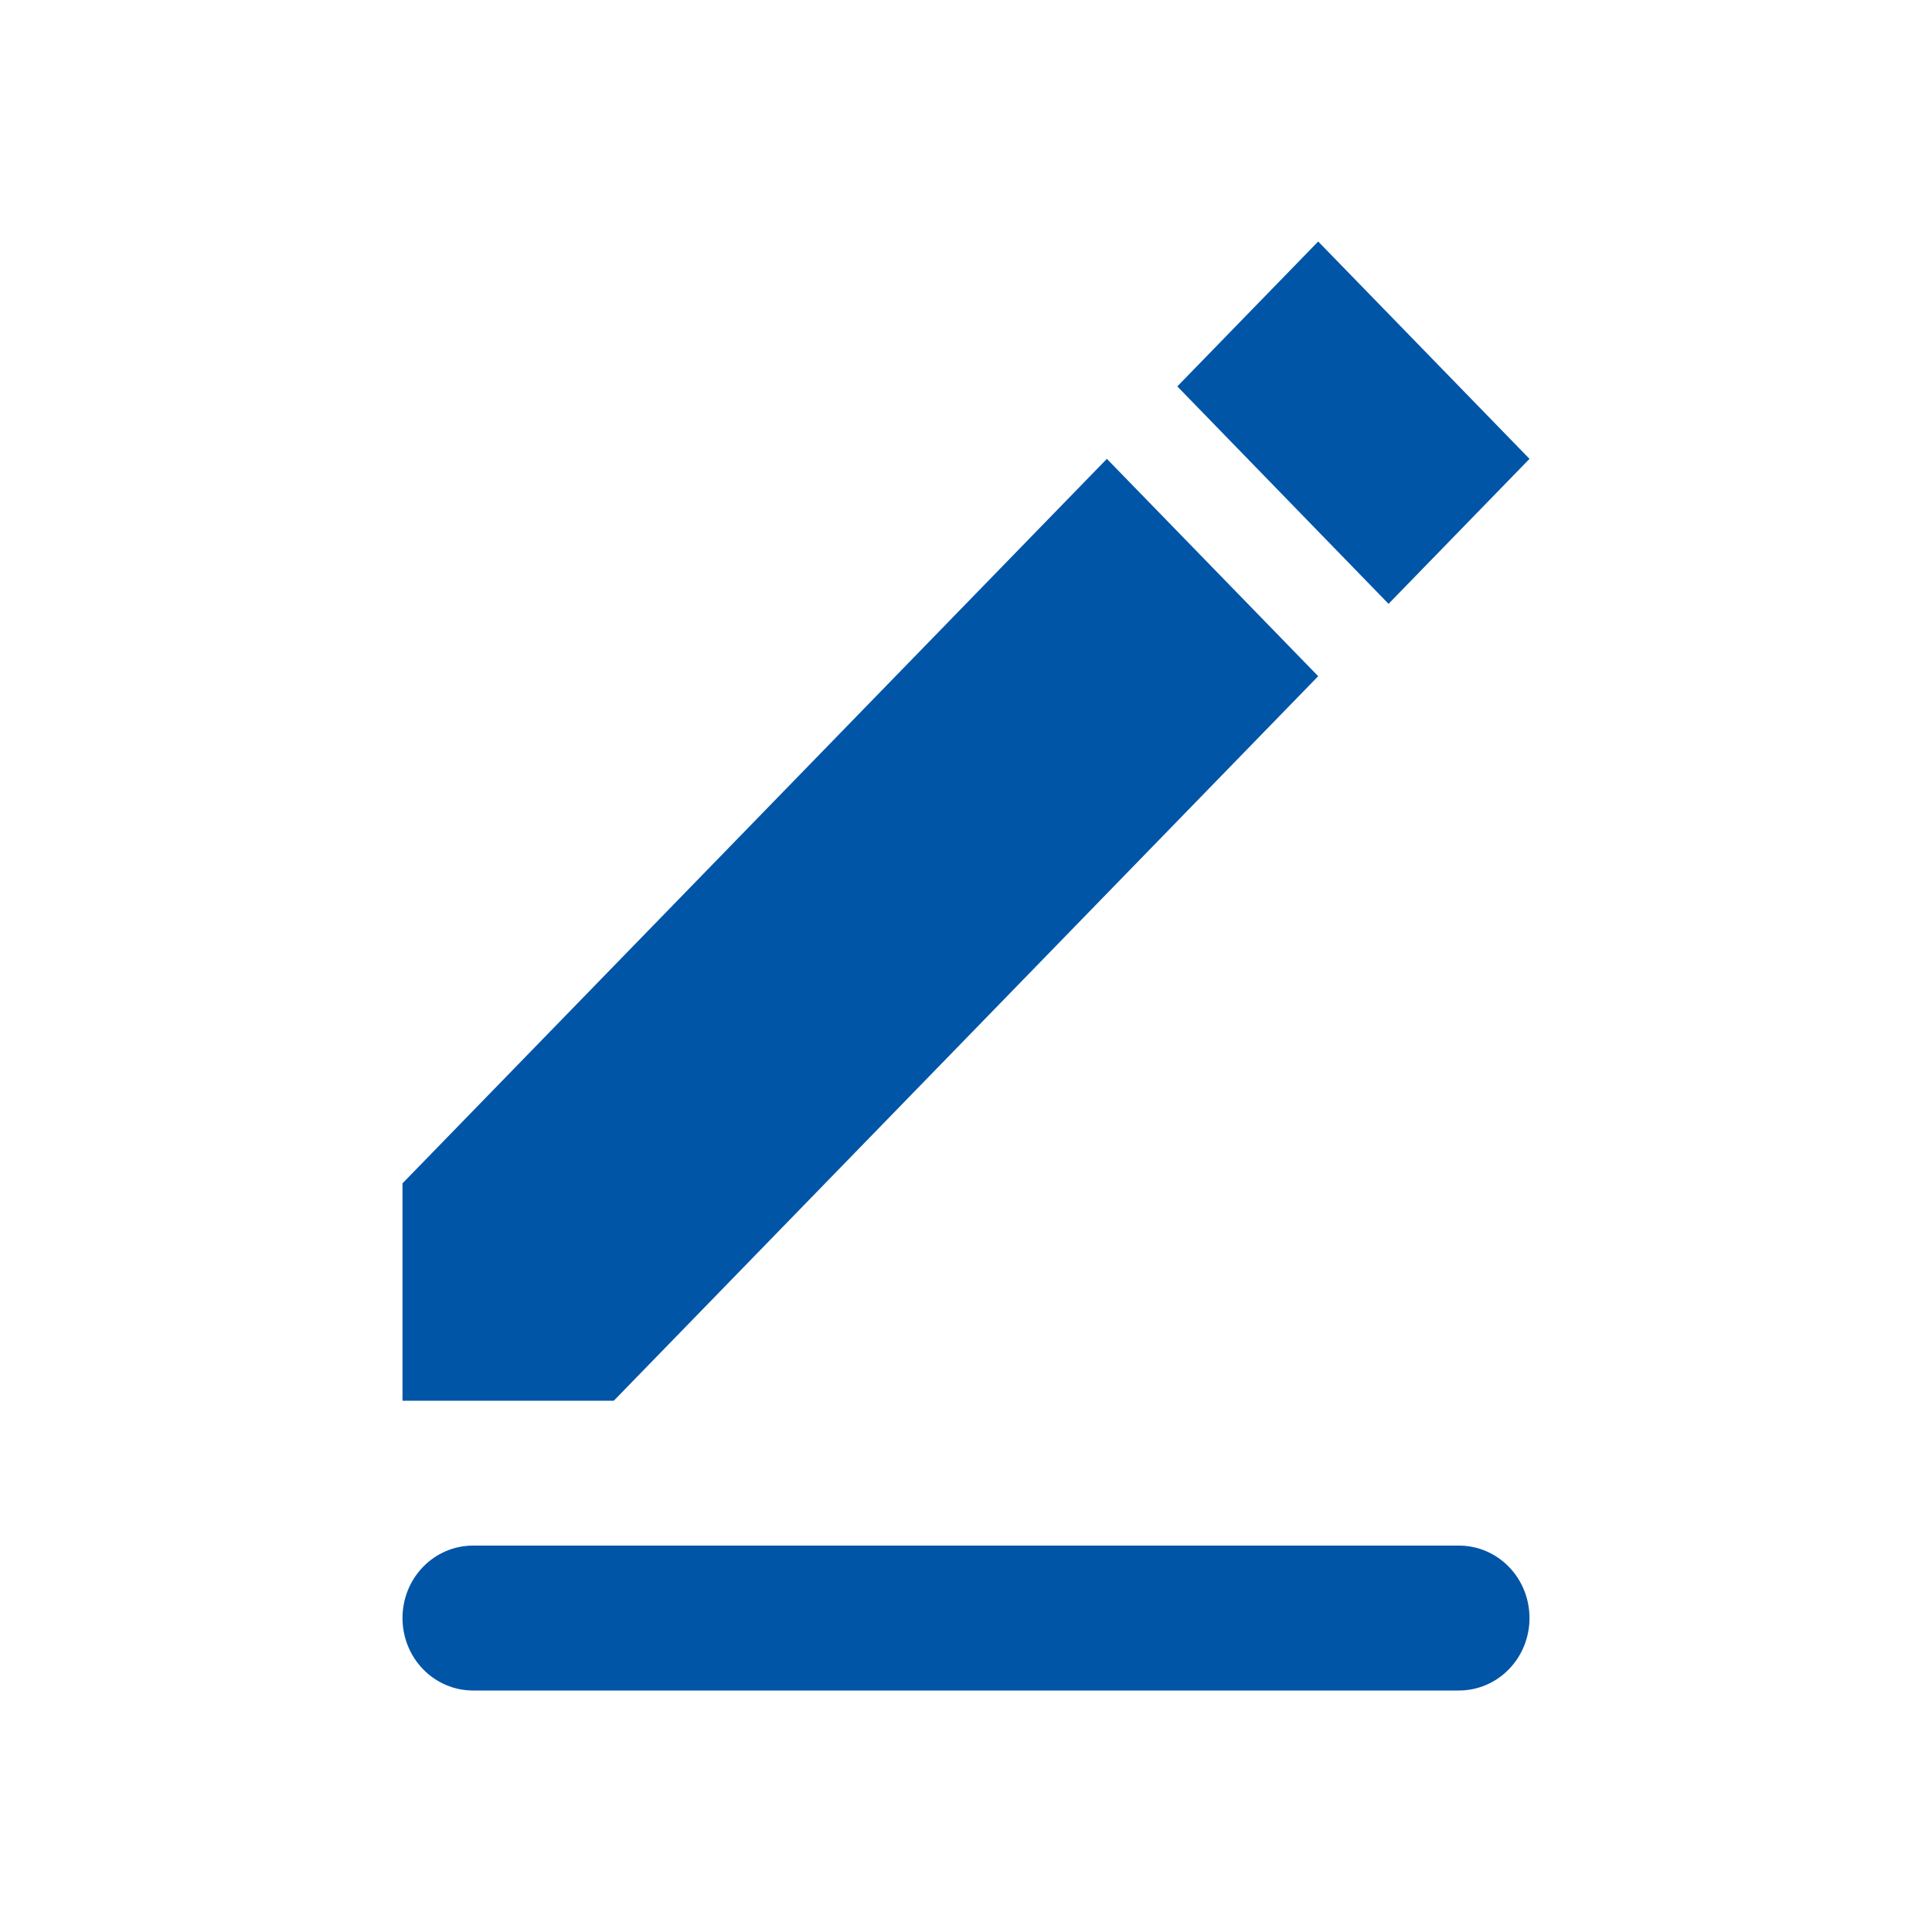 <svg width="24" height="24" viewBox="0 0 24 24" fill="none" xmlns="http://www.w3.org/2000/svg">
<path fill-rule="evenodd" clip-rule="evenodd" d="M5.875 19.2H18.125C18.357 19.2 18.58 19.295 18.744 19.464C18.908 19.632 19 19.861 19 20.1C19 20.339 18.908 20.568 18.744 20.736C18.58 20.905 18.357 21 18.125 21H5.875C5.643 21 5.42 20.905 5.256 20.736C5.092 20.568 5 20.339 5 20.1C5 19.861 5.092 19.632 5.256 19.464C5.42 19.295 5.643 19.2 5.875 19.2ZM5 14.7L13.75 5.7L16.375 8.4L7.625 17.4H5V14.7ZM14.625 4.8L16.375 3L19 5.7L17.249 7.501L14.625 4.8Z" fill="#0055A7"/>
</svg>
